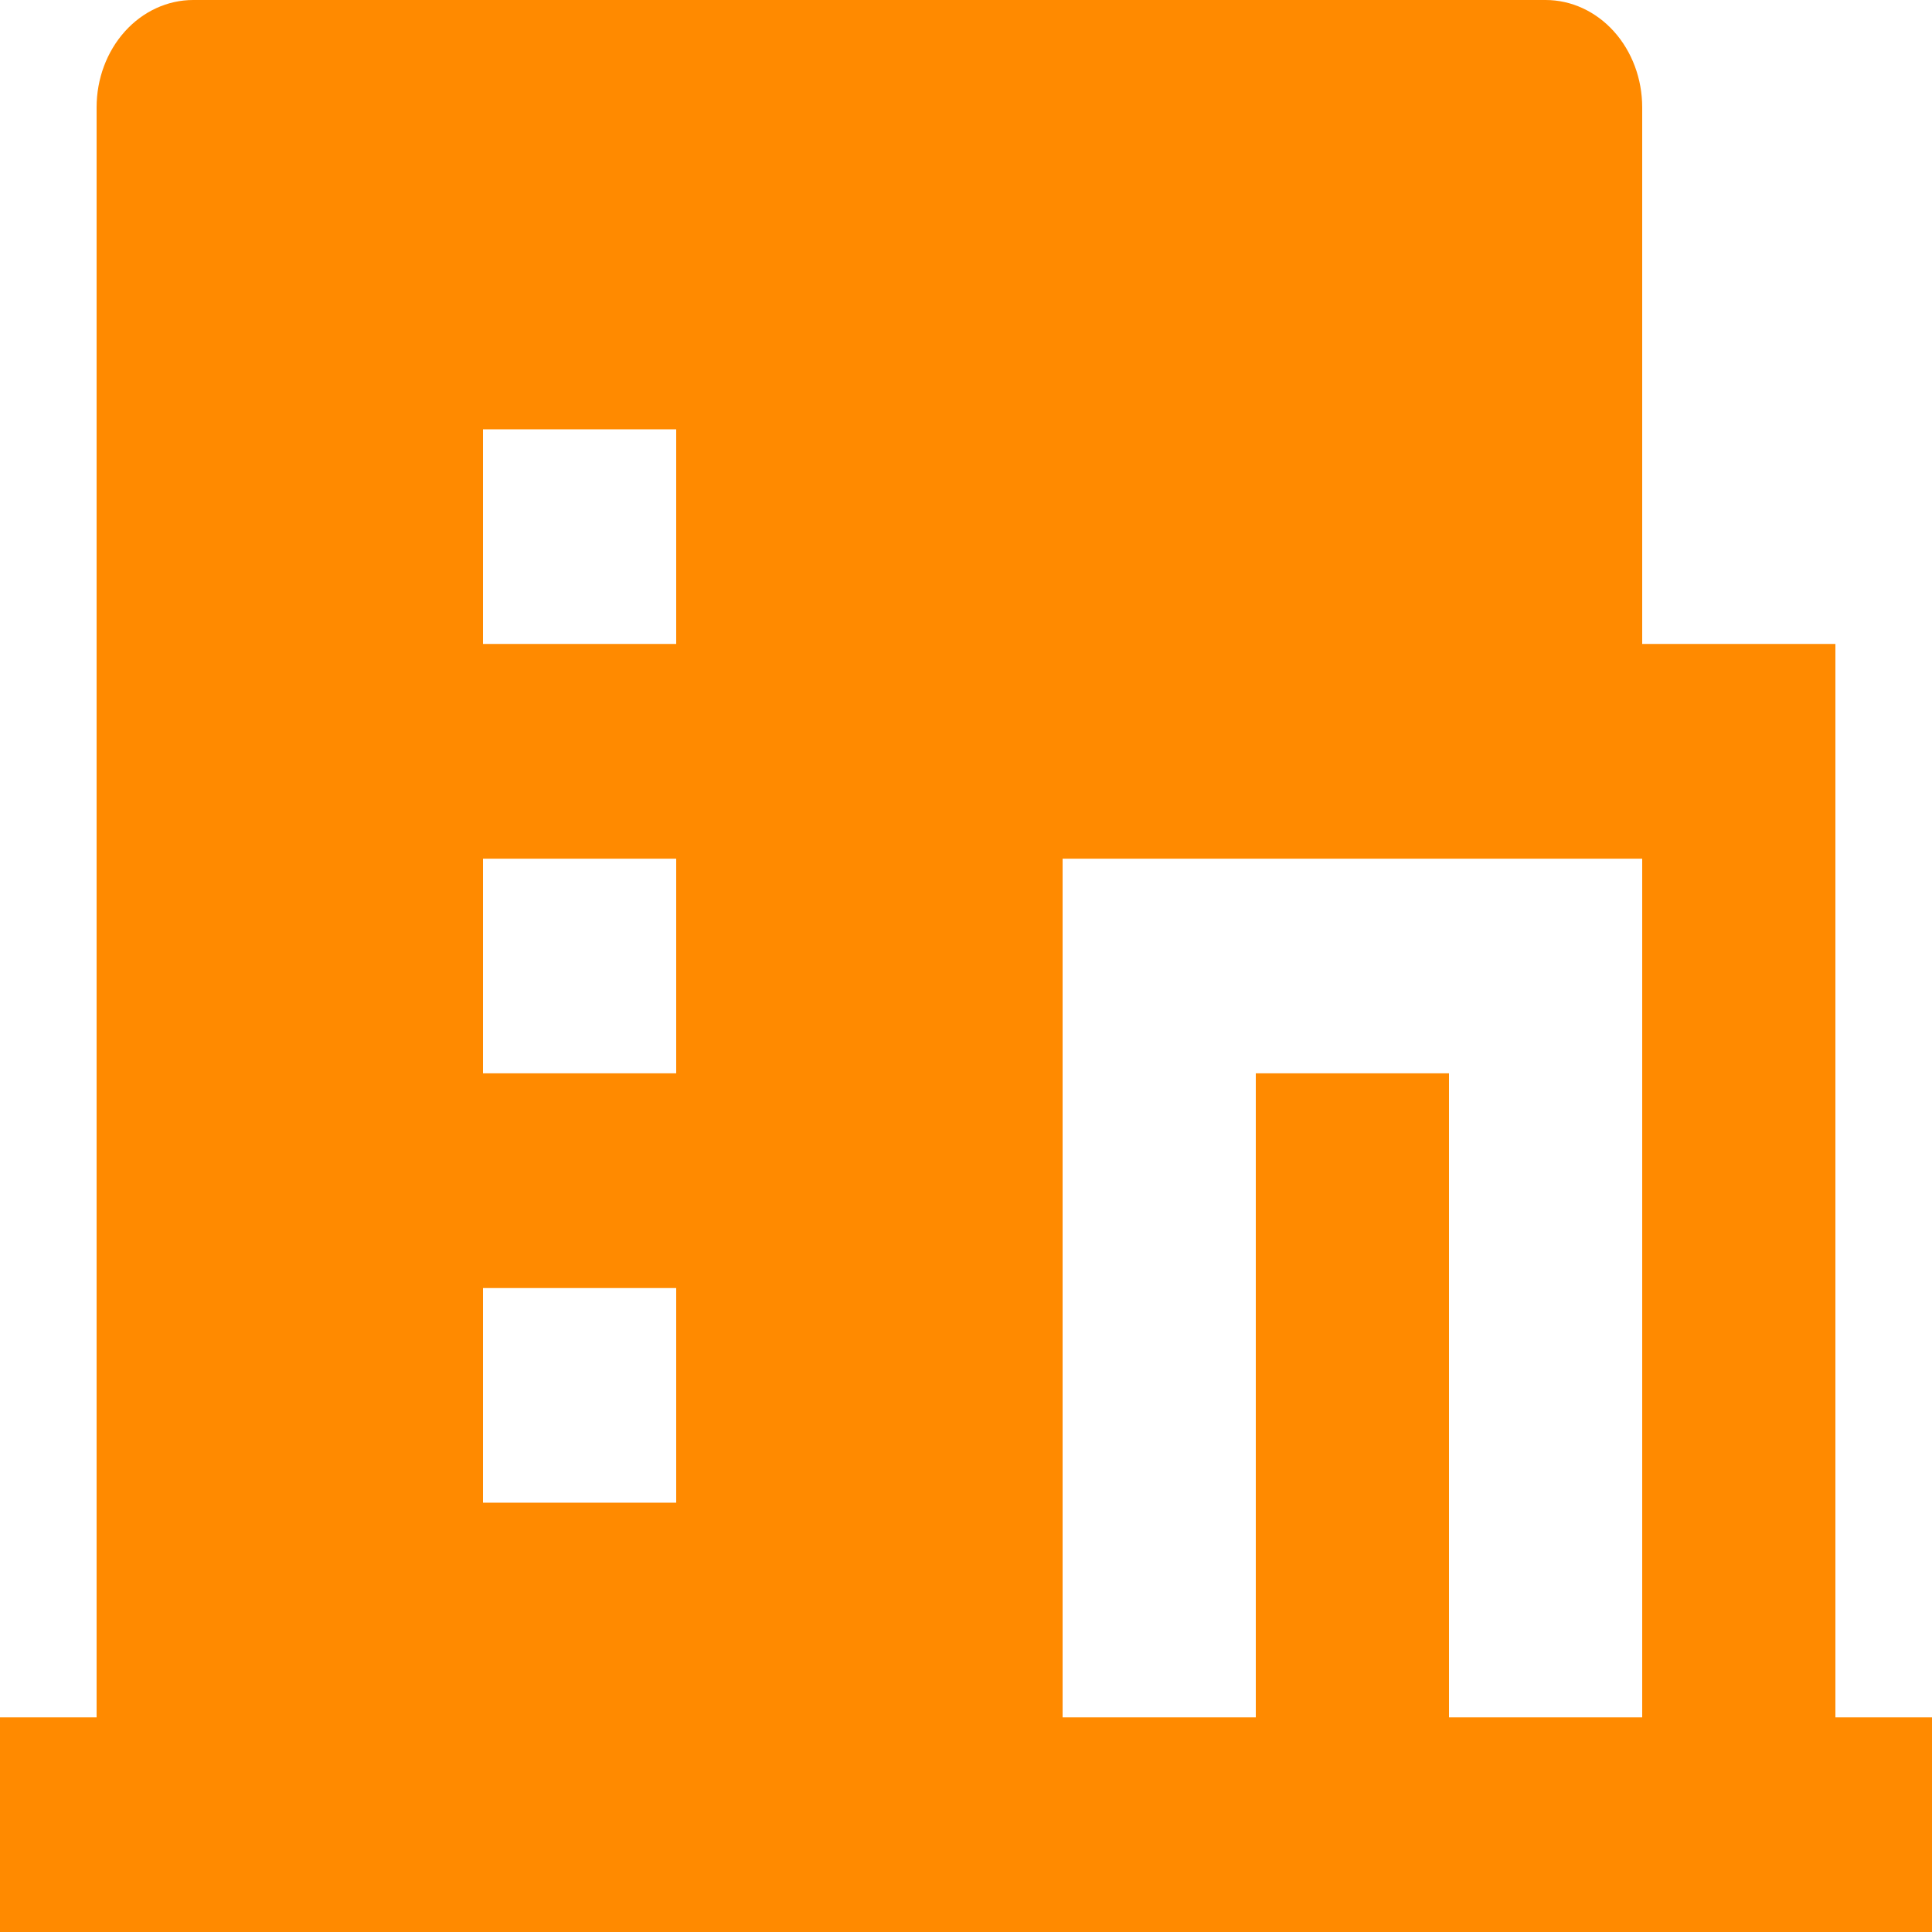 <svg width="22" height="22" viewBox="0 0 22 22" fill="none" xmlns="http://www.w3.org/2000/svg">
<path d="M16.5 19.556H18.7V9.778H12.1V19.556H14.3V12.222H16.5V19.556ZM1.1 19.556V1.222C1.1 0.898 1.216 0.587 1.422 0.358C1.628 0.129 1.908 0 2.2 0H17.6C17.892 0 18.172 0.129 18.378 0.358C18.584 0.587 18.7 0.898 18.7 1.222V7.333H20.9V19.556H22V22H0V19.556H1.1ZM5.5 9.778V12.222H7.7V9.778H5.5ZM5.5 14.667V17.111H7.7V14.667H5.5ZM5.5 4.889V7.333H7.7V4.889H5.5Z" fill="#FF8A00"/>
</svg>
